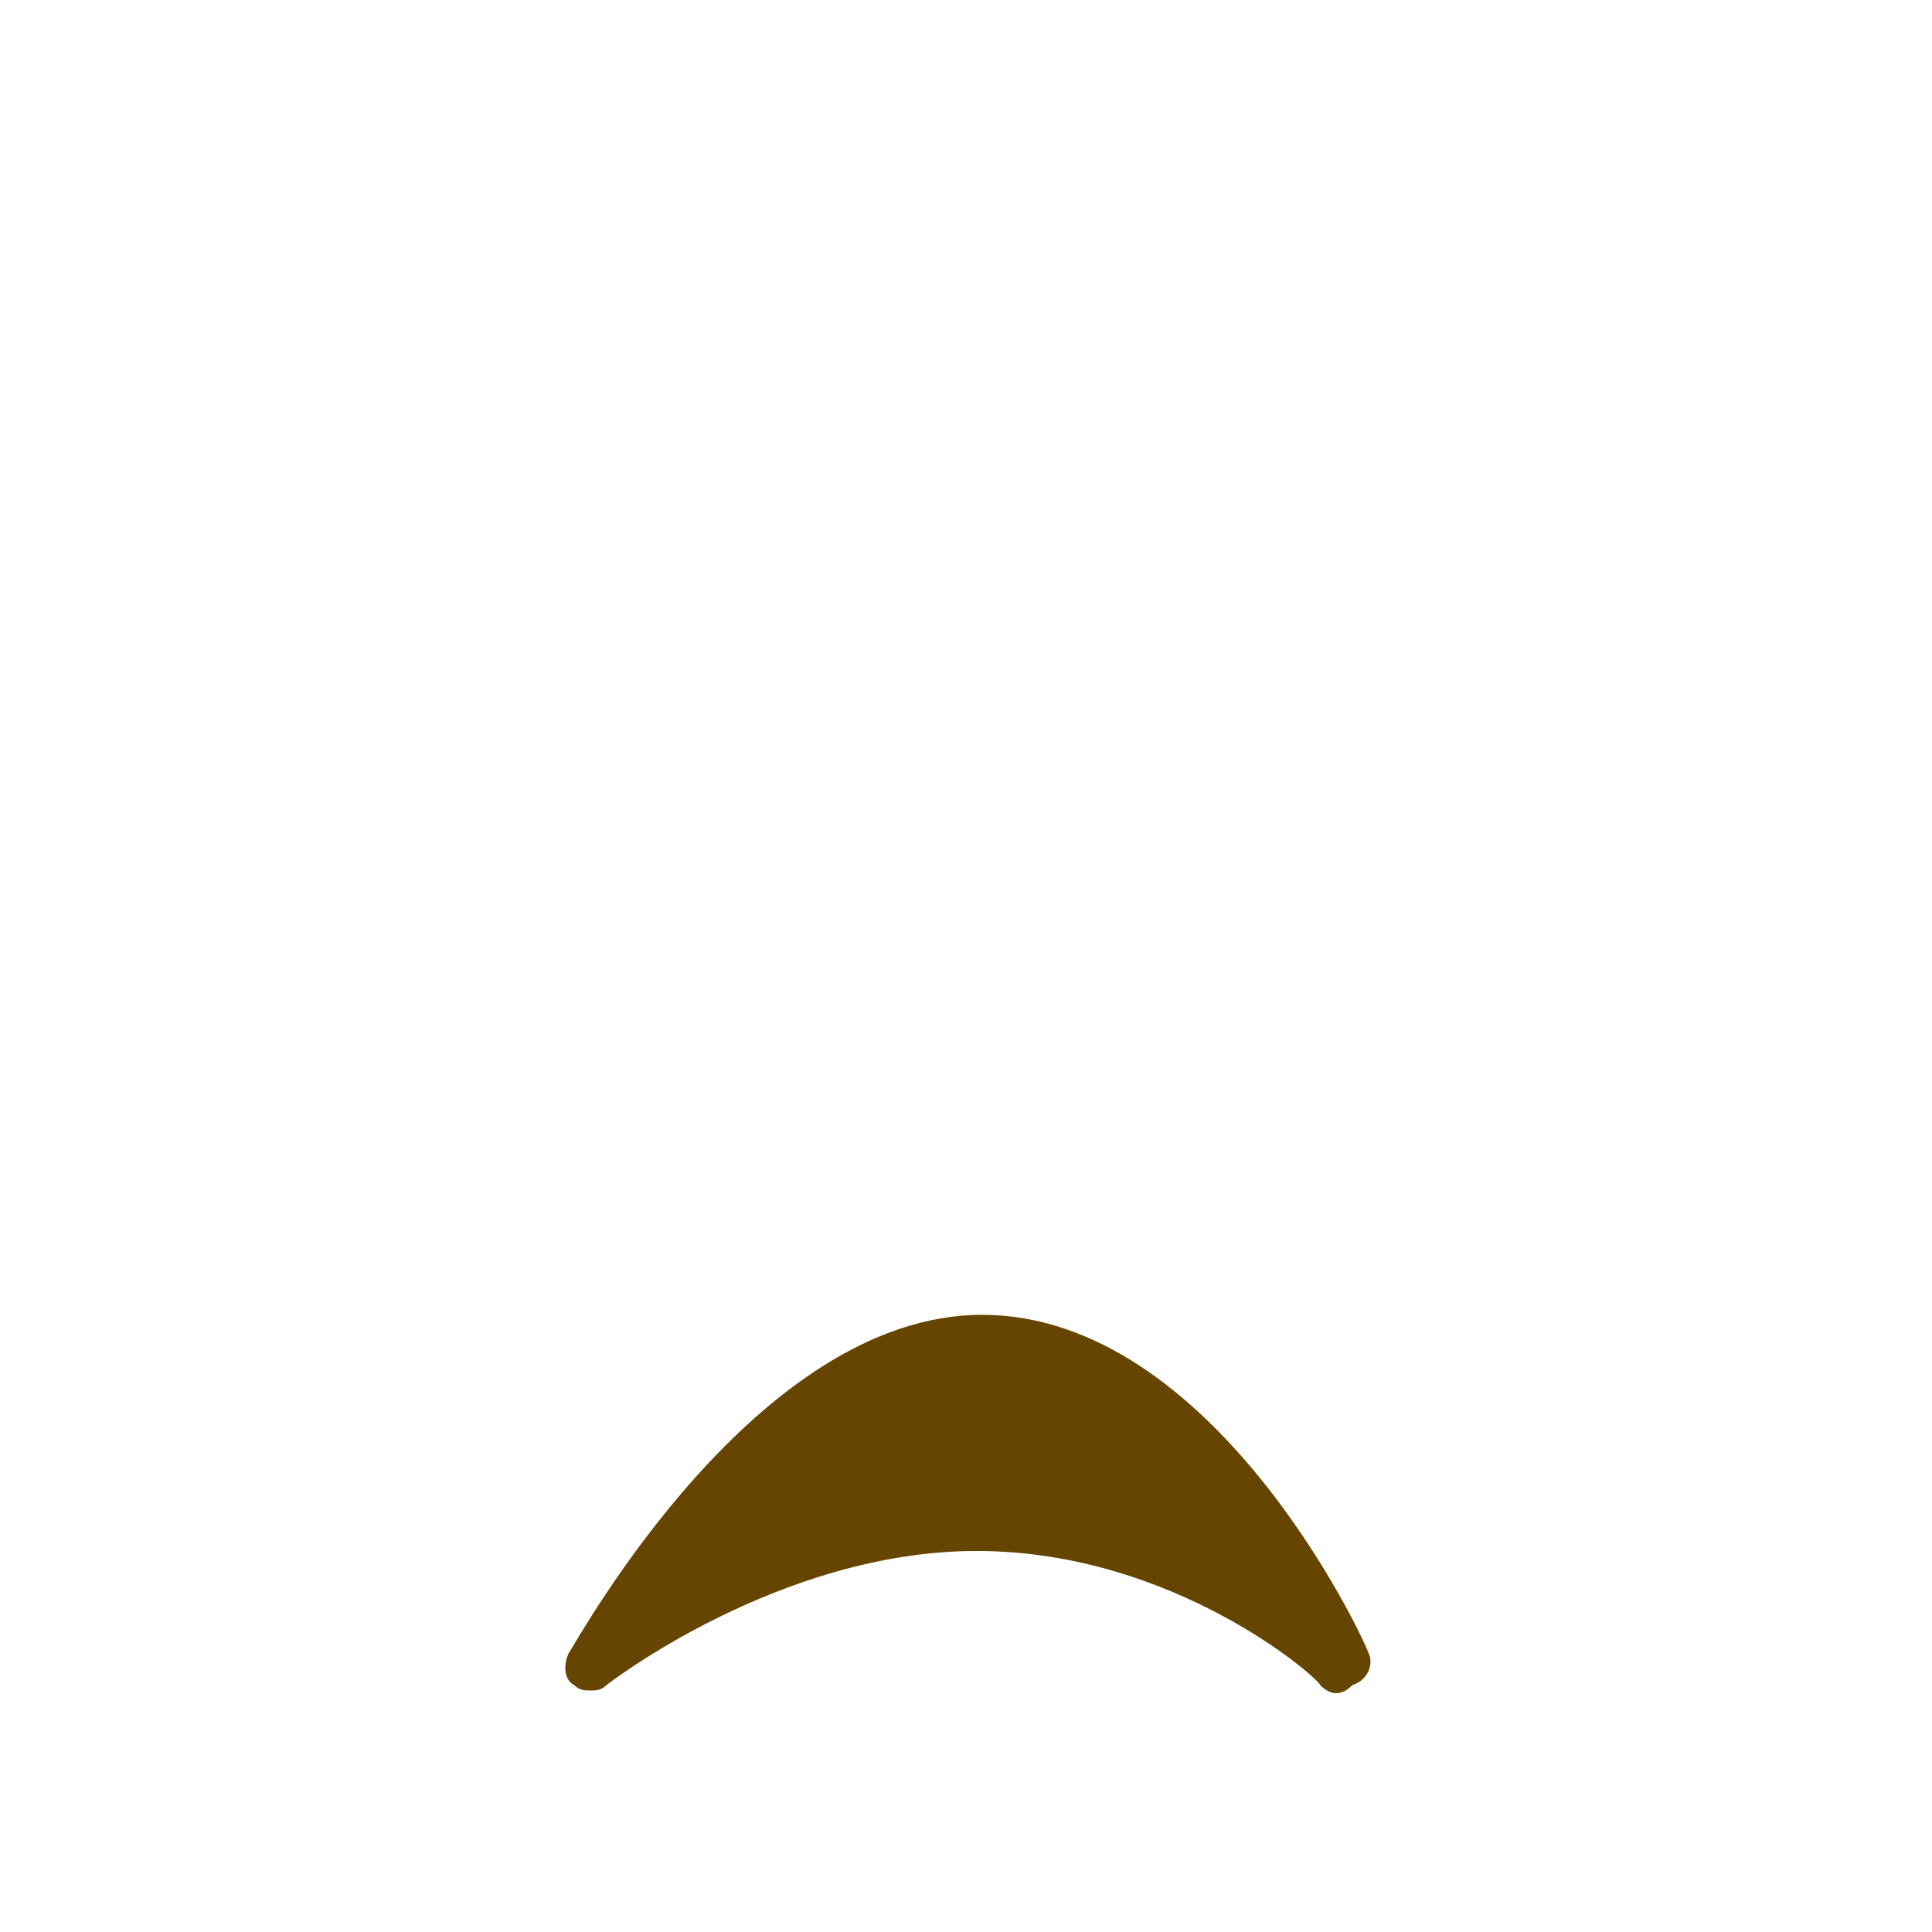 <?xml version="1.0" encoding="utf-8"?>
<!-- Generator: Adobe Illustrator 23.0.1, SVG Export Plug-In . SVG Version: 6.00 Build 0)  -->
<svg version="1.1" id="レイヤー_1" xmlns="http://www.w3.org/2000/svg" xmlns:xlink="http://www.w3.org/1999/xlink" x="0px"
	 y="0px" viewBox="0 0 36 36" width="36px" height="36px" style="enable-background:new 0 0 36 36;" xml:space="preserve">
<path fill="#664500" d="M25.5,30.8c-0.1-0.3-2.9-6.3-7.2-6.3c-4.2,0-7.5,6-7.7,6.3c-0.1,0.2-0.1,0.5,0.1,0.6c0.1,0.1,0.2,0.1,0.3,0.1
	c0.1,0,0.2,0,0.3-0.1c0,0,3.2-2.5,6.9-2.5c3.7,0,6.4,2.4,6.4,2.5c0.2,0.2,0.4,0.2,0.6,0C25.5,31.3,25.6,31,25.5,30.8z"/>
</svg>
